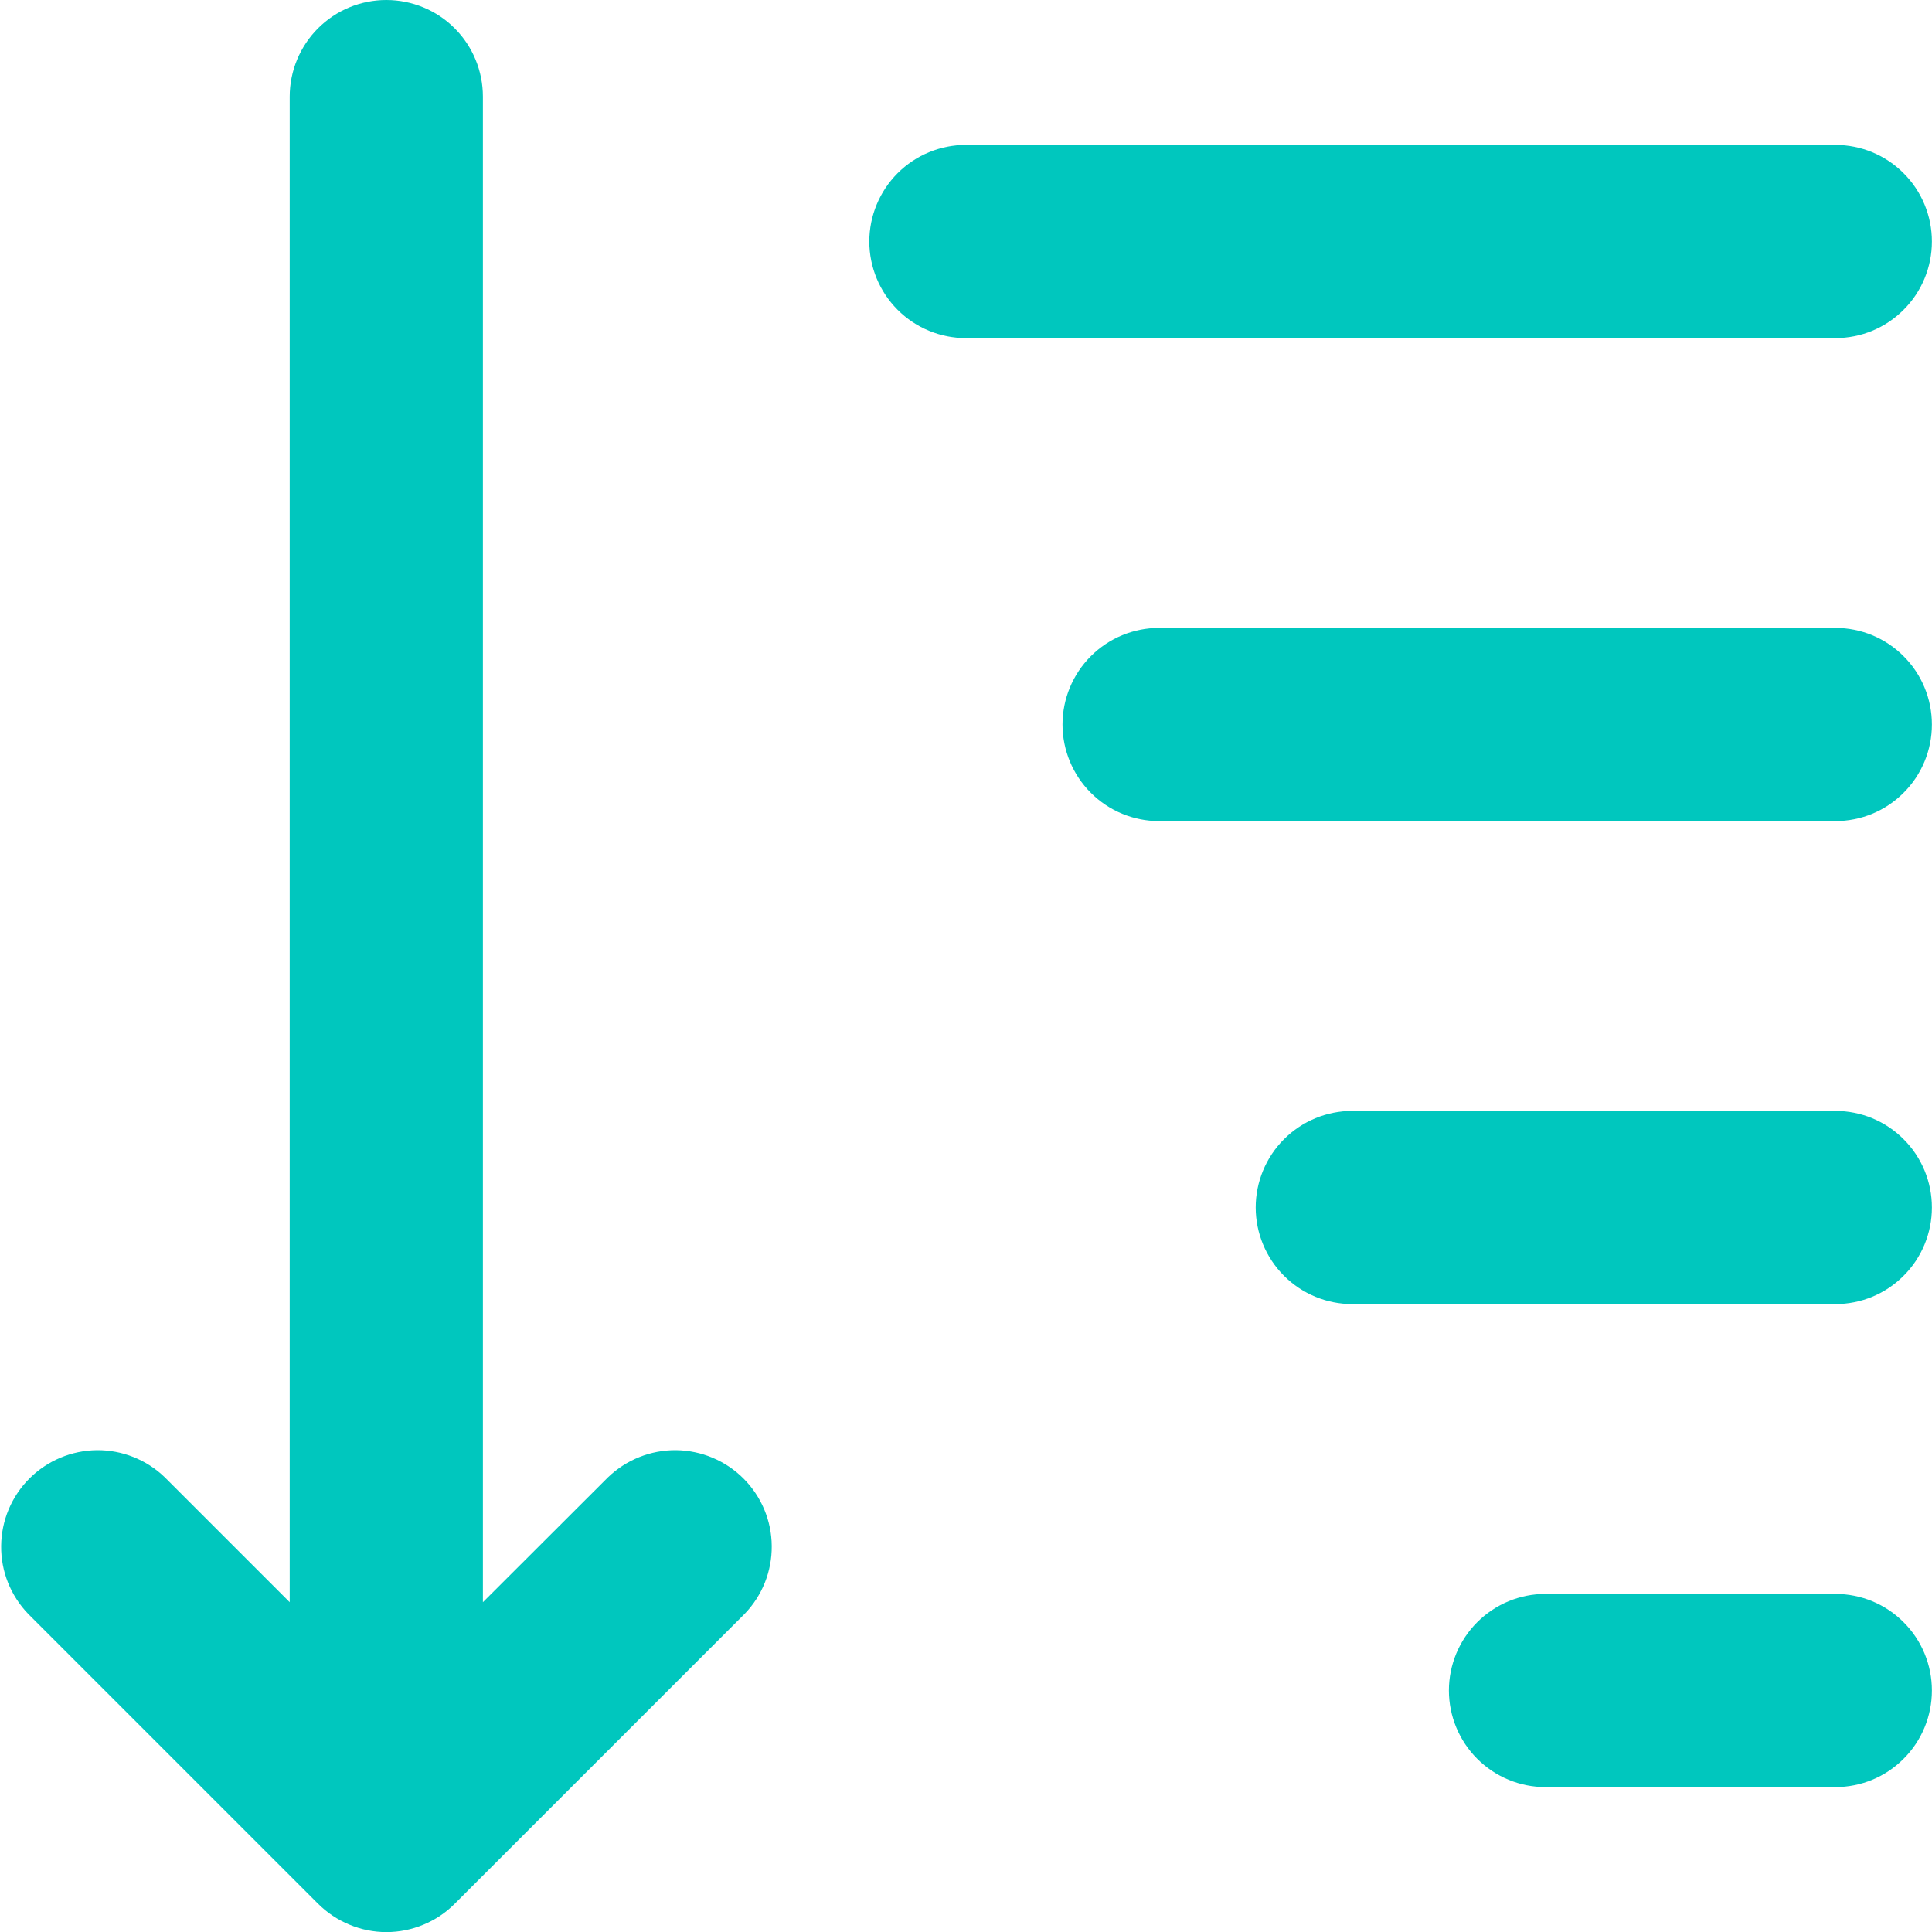 <svg width="20" height="20" viewBox="0 0 20 20" fill="none" xmlns="http://www.w3.org/2000/svg">
<path d="M19.999 2.5C19.999 2.765 19.894 3.02 19.706 3.207C19.519 3.395 19.265 3.5 18.999 3.5H9.999C9.734 3.5 9.48 3.395 9.292 3.207C9.105 3.02 8.999 2.765 8.999 2.5C8.999 2.235 9.105 1.98 9.292 1.793C9.48 1.605 9.734 1.5 9.999 1.5H18.999C19.265 1.5 19.519 1.605 19.706 1.793C19.894 1.98 19.999 2.235 19.999 2.5ZM18.999 6.5H11.999C11.734 6.5 11.48 6.605 11.292 6.793C11.105 6.98 10.999 7.235 10.999 7.5C10.999 7.765 11.105 8.02 11.292 8.207C11.48 8.395 11.734 8.5 11.999 8.5H18.999C19.265 8.5 19.519 8.395 19.706 8.207C19.894 8.02 19.999 7.765 19.999 7.5C19.999 7.235 19.894 6.98 19.706 6.793C19.519 6.605 19.265 6.5 18.999 6.5ZM18.999 11.5H13.999C13.734 11.5 13.48 11.605 13.292 11.793C13.105 11.98 12.999 12.235 12.999 12.5C12.999 12.765 13.105 13.02 13.292 13.207C13.48 13.395 13.734 13.5 13.999 13.5H18.999C19.265 13.5 19.519 13.395 19.706 13.207C19.894 13.02 19.999 12.765 19.999 12.5C19.999 12.235 19.894 11.98 19.706 11.793C19.519 11.605 19.265 11.5 18.999 11.5ZM18.999 16.5H15.999C15.734 16.5 15.48 16.605 15.292 16.793C15.105 16.98 14.999 17.235 14.999 17.5C14.999 17.765 15.105 18.02 15.292 18.207C15.48 18.395 15.734 18.5 15.999 18.5H18.999C19.265 18.5 19.519 18.395 19.706 18.207C19.894 18.02 19.999 17.765 19.999 17.5C19.999 17.235 19.894 16.98 19.706 16.793C19.519 16.605 19.265 16.5 18.999 16.5ZM3.999 0C3.734 0 3.48 0.105 3.292 0.293C3.105 0.48 2.999 0.735 2.999 1V16.586L1.706 15.293C1.518 15.111 1.265 15.01 1.003 15.012C0.741 15.015 0.49 15.12 0.305 15.305C0.119 15.491 0.014 15.741 0.012 16.004C0.009 16.266 0.11 16.518 0.292 16.707L3.292 19.707C3.385 19.8 3.496 19.874 3.617 19.924C3.739 19.975 3.869 20.001 4 20.001C4.132 20.001 4.262 19.975 4.384 19.924C4.505 19.874 4.616 19.8 4.708 19.707L7.708 16.707C7.891 16.518 7.991 16.266 7.989 16.004C7.987 15.741 7.882 15.491 7.696 15.305C7.511 15.12 7.26 15.015 6.998 15.012C6.736 15.01 6.483 15.111 6.294 15.293L4.999 16.586V1C4.999 0.735 4.894 0.48 4.707 0.293C4.519 0.105 4.265 0 3.999 0Z" fill="#00C7BE"/>
</svg>

